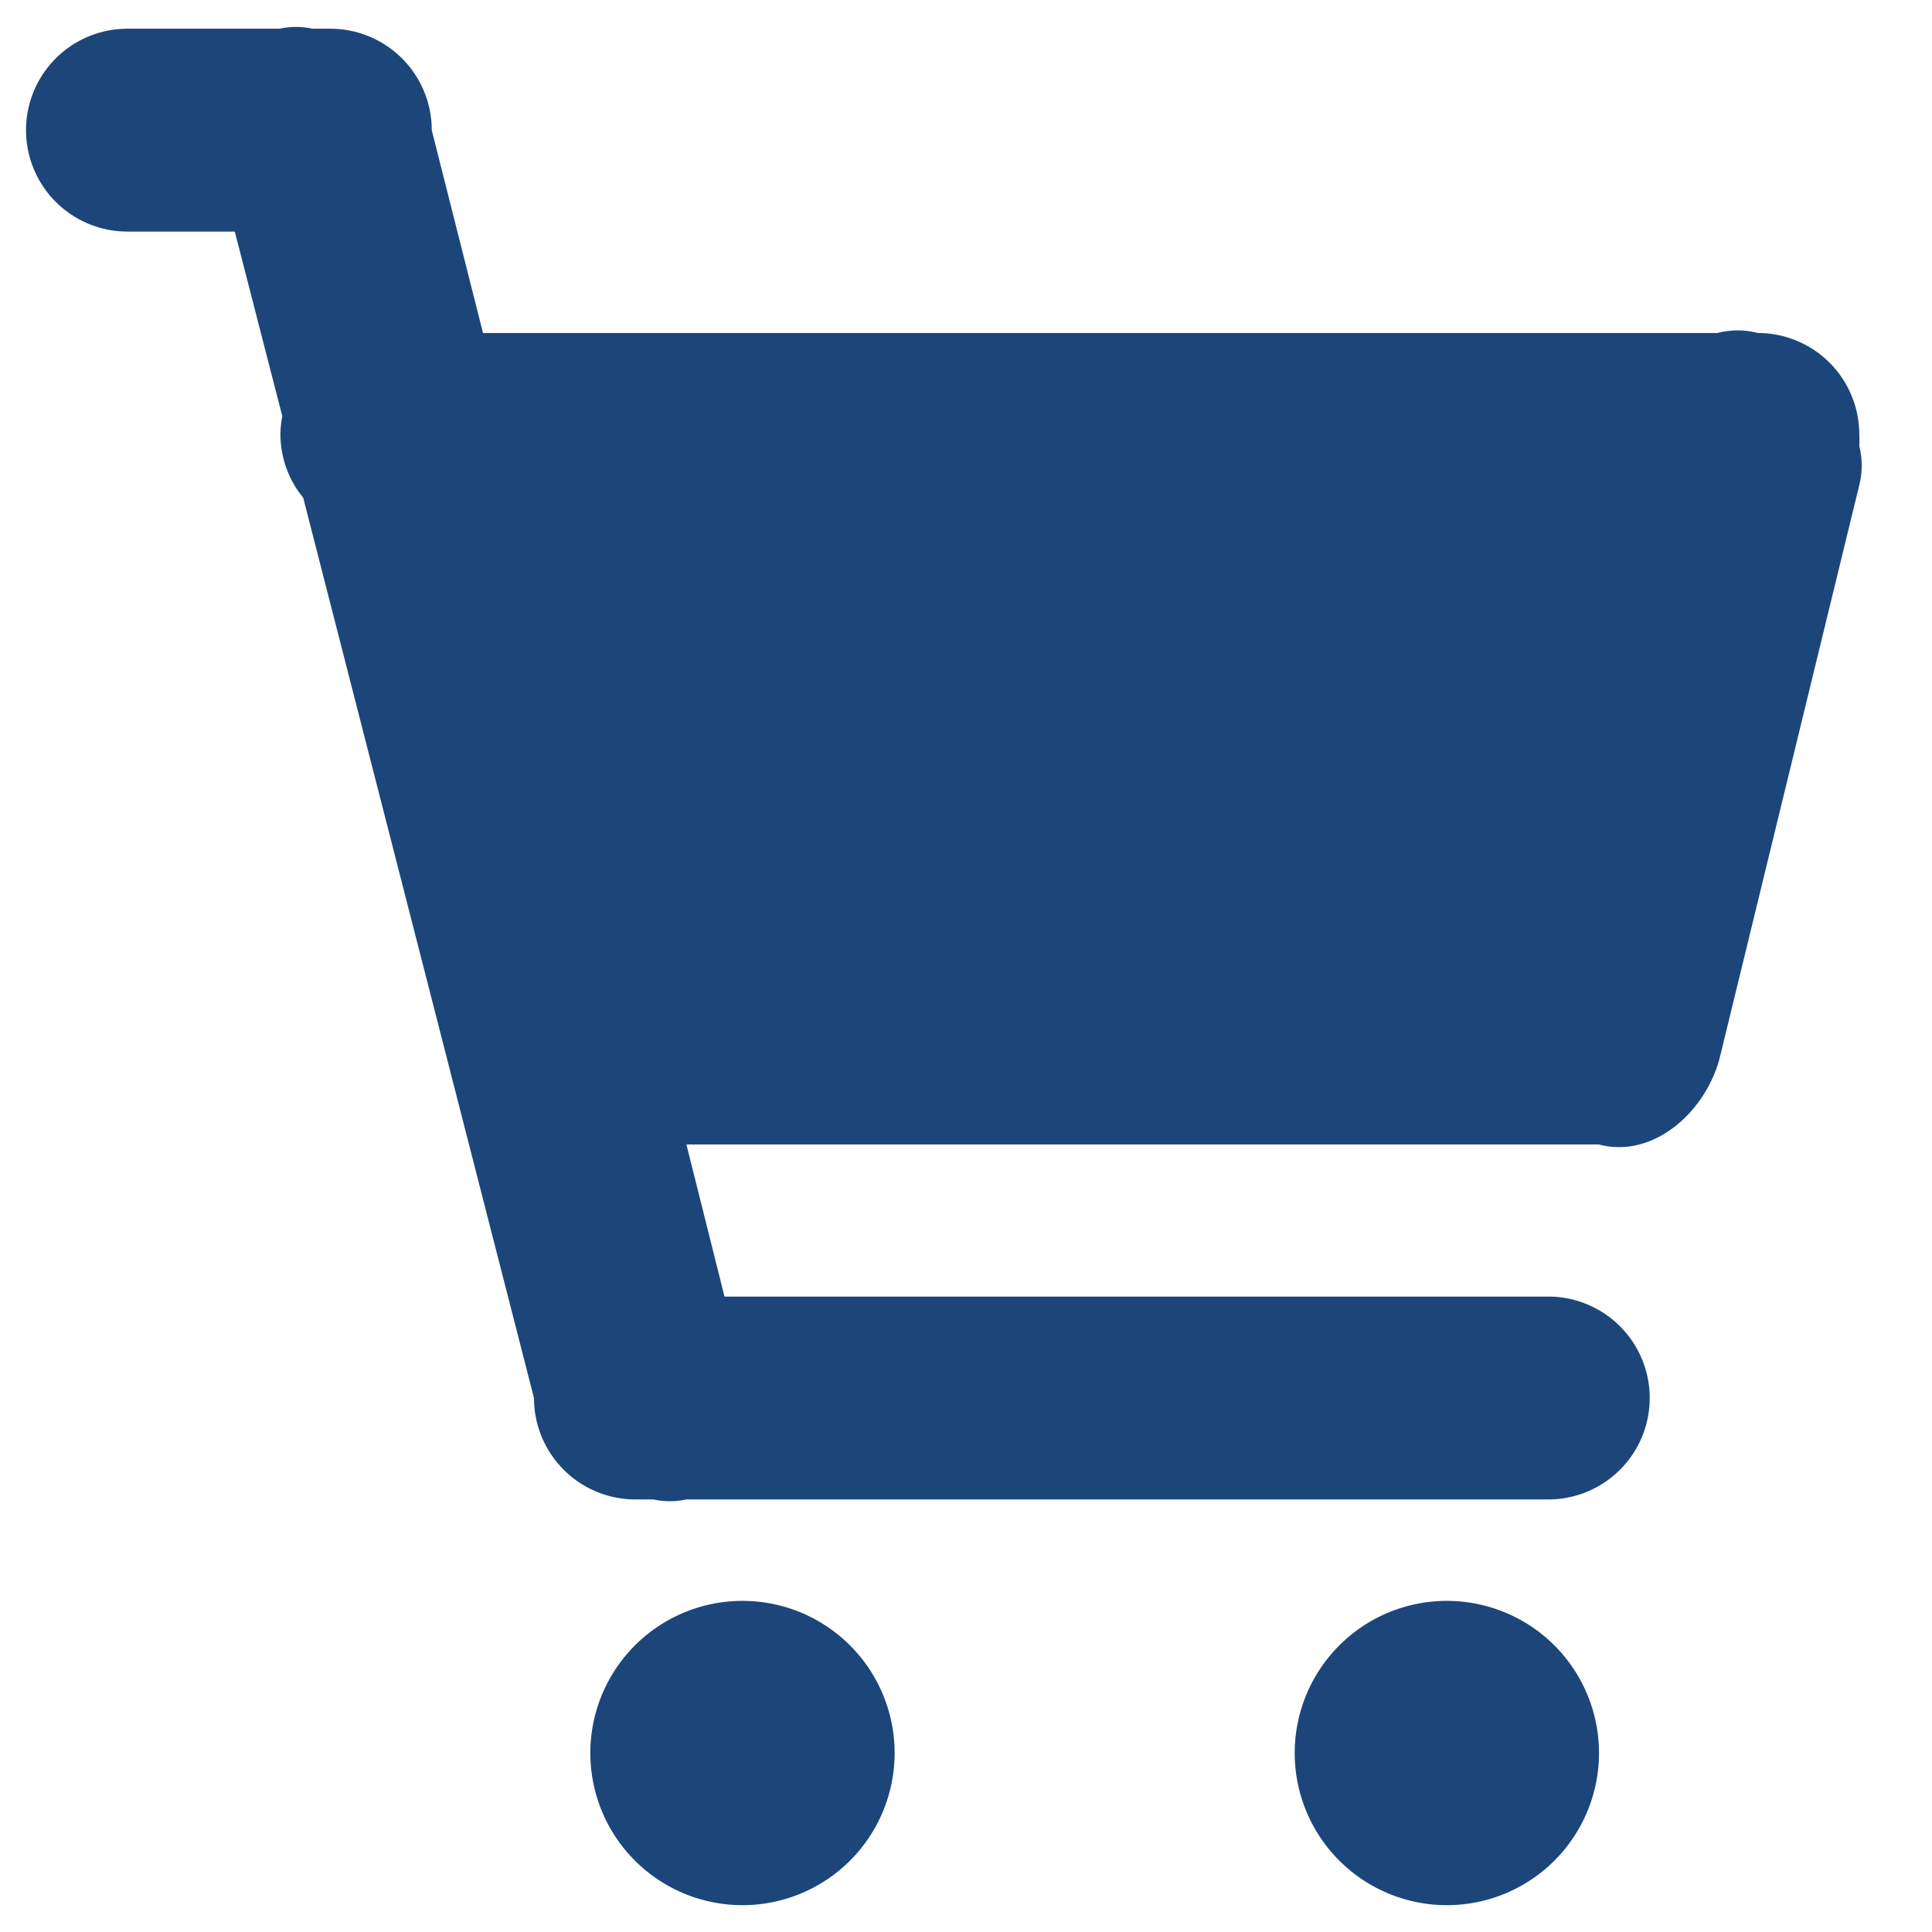 <?xml version="1.0" standalone="no"?><!DOCTYPE svg PUBLIC "-//W3C//DTD SVG 1.1//EN" "http://www.w3.org/Graphics/SVG/1.1/DTD/svg11.dtd"><svg t="1629360210434" class="icon" viewBox="0 0 1024 1024" version="1.1" xmlns="http://www.w3.org/2000/svg" p-id="8068" xmlns:xlink="http://www.w3.org/1999/xlink" width="32" height="32"><defs><style type="text/css"></style></defs><path d="M393.529 1009.778a80.64 80.64 0 1 1 80.64-80.64A80.64 80.64 0 0 1 393.529 1009.778z m373.333 0a80.64 80.64 0 1 1 80.64-80.64A80.64 80.64 0 0 1 766.862 1009.778z m218.596-752.64l-74.098 304.071c-7.68 28.444-35.271 53.049-64 45.369h-483.556L384 687.218h436.622a53.76 53.76 0 0 1 0 107.52H363.662a40.249 40.249 0 0 1-17.351 0h-9.529a53.76 53.76 0 0 1-53.76-53.76l-122.311-477.156a53.333 53.333 0 0 1-12.089-33.564 54.756 54.756 0 0 1 0.996-9.671L124.444 122.738h-56.889a53.76 53.76 0 0 1 0-107.52h80.64a40.533 40.533 0 0 1 17.351 0h9.529a53.76 53.76 0 0 1 53.76 53.76L256 176.498h654.222a42.667 42.667 0 0 1 21.476 0 53.76 53.76 0 0 1 53.76 53.76 56.889 56.889 0 0 1 0 6.116 42.667 42.667 0 0 1 0 20.764z m0 0" p-id="8069" fill="#1c467a"></path></svg>